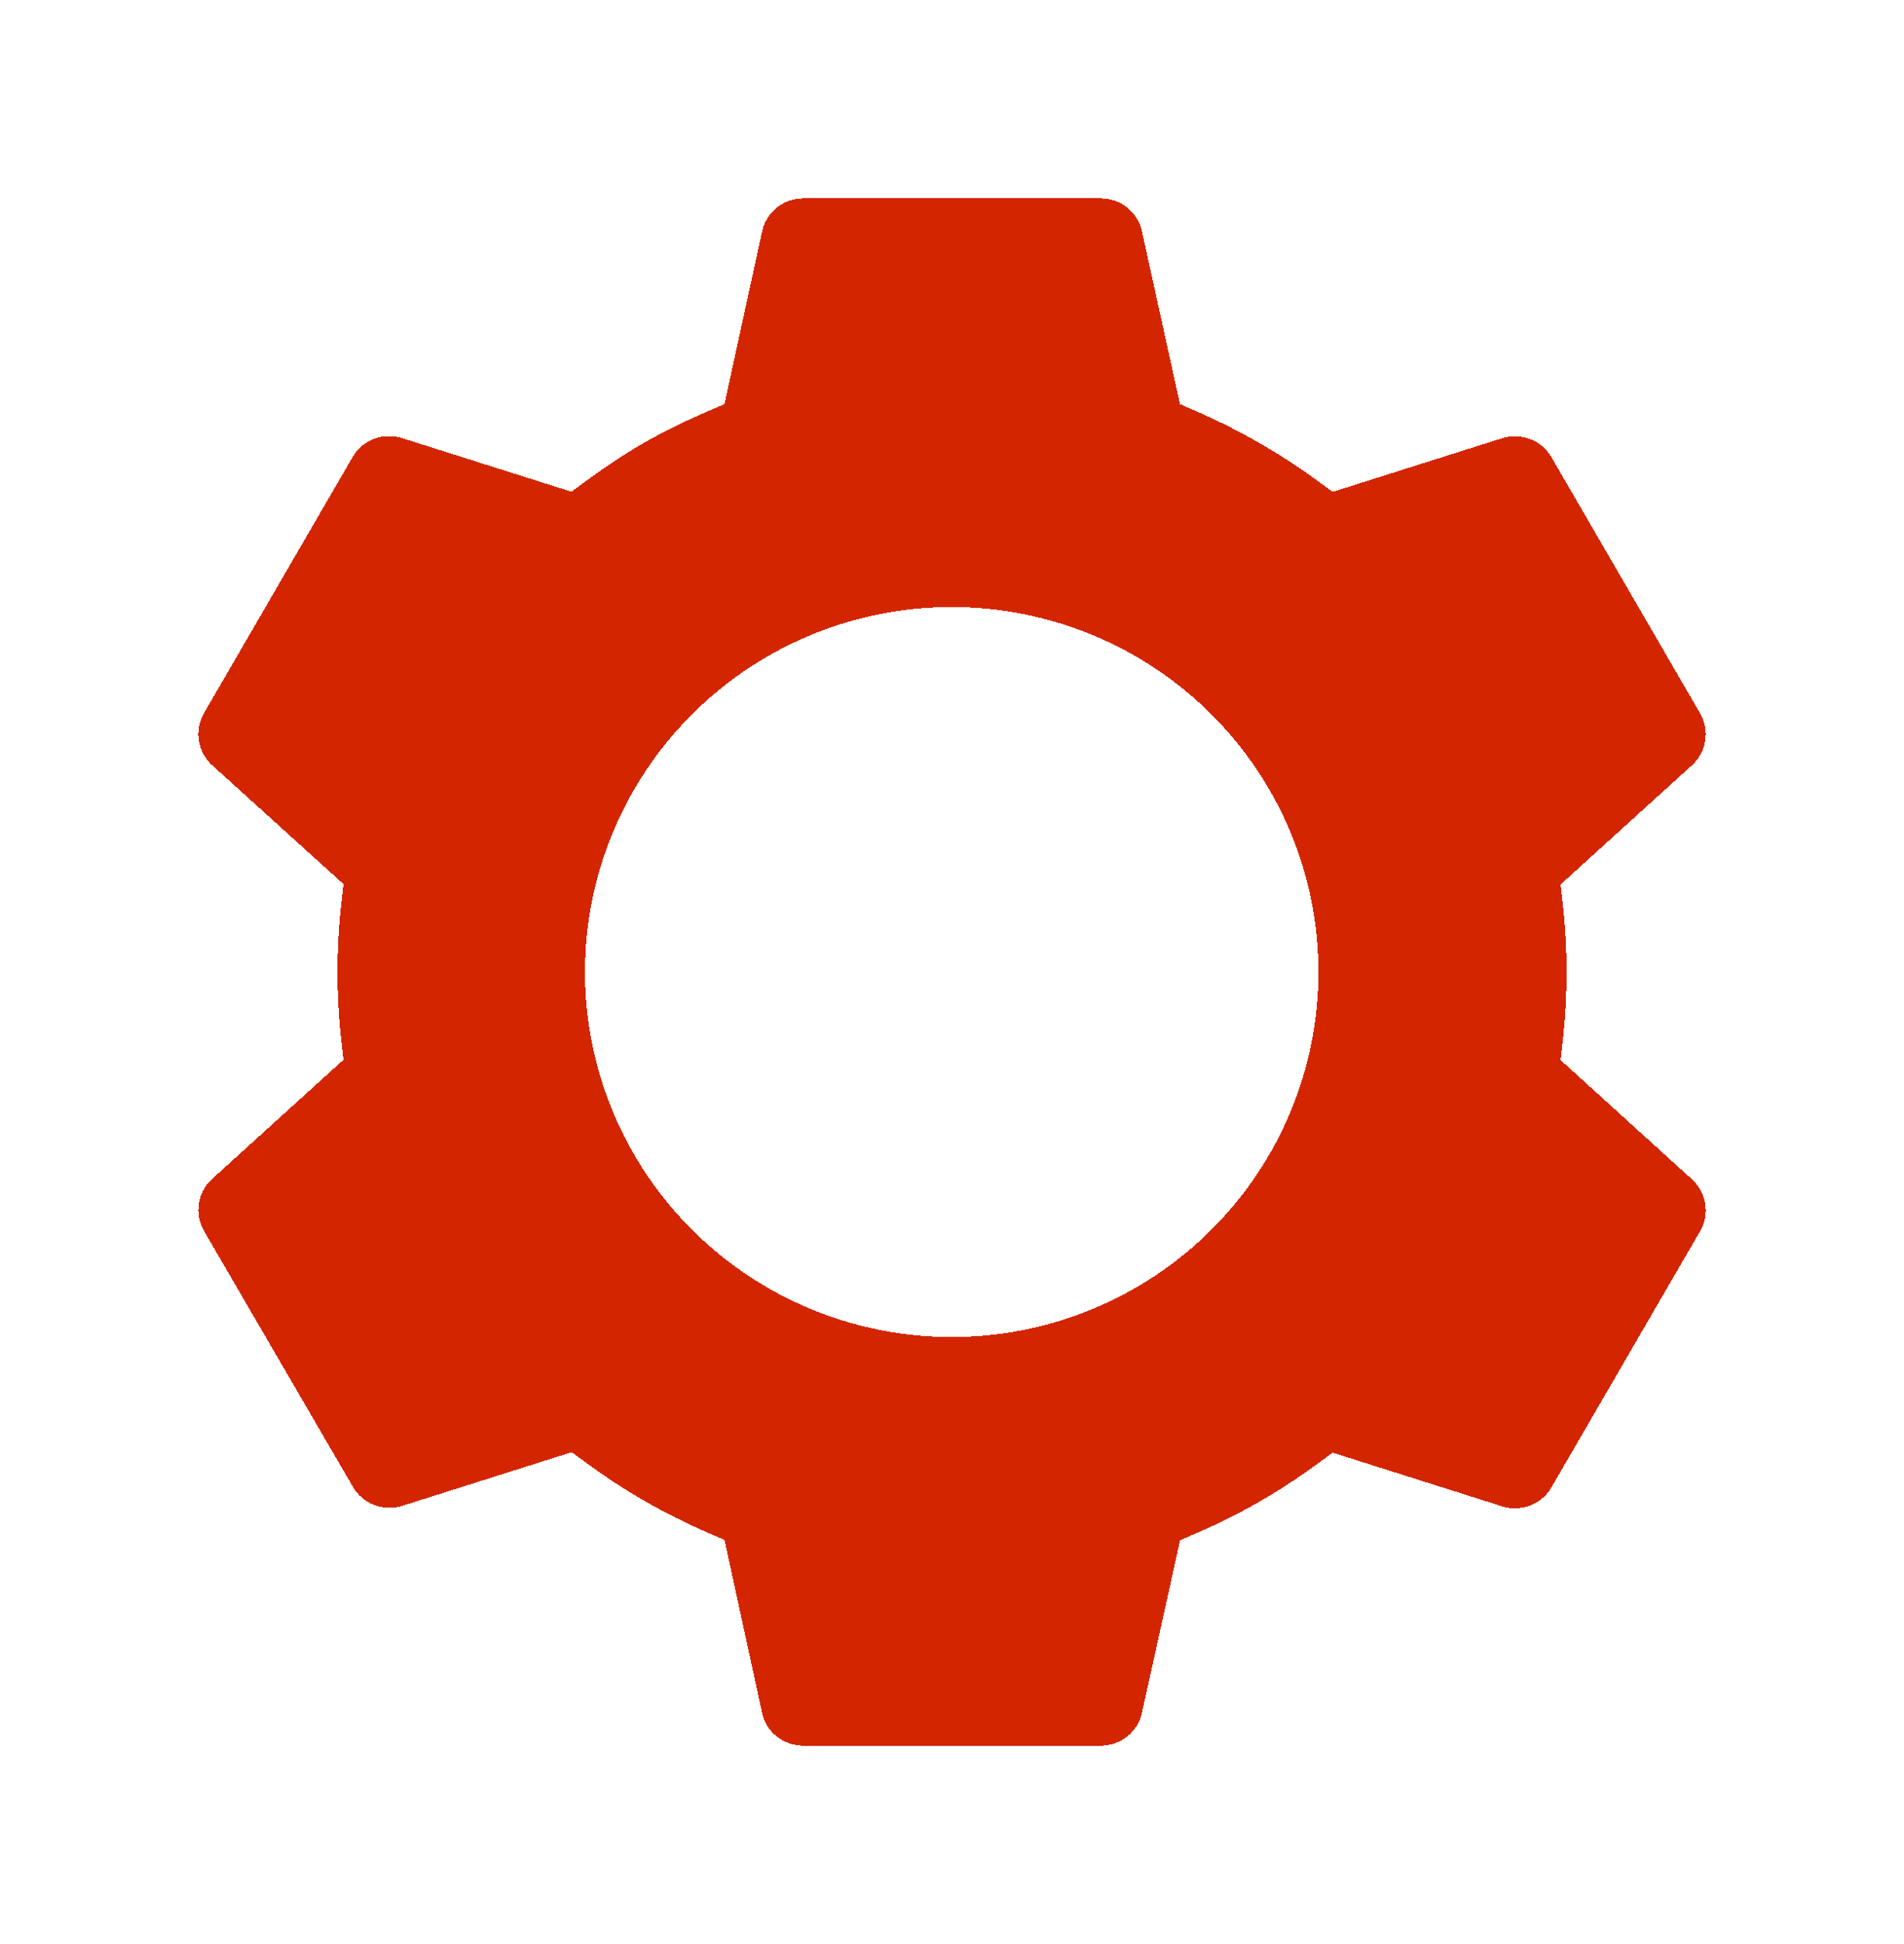 <svg width="48" height="49" viewBox="0 0 48 49" fill="none" xmlns="http://www.w3.org/2000/svg">
<g filter="url(#filter0_d_58_4229)">
<path fill="#D32600" d="M20.249 40H20.249C20.005 40 19.77 39.917 19.581 39.766C19.393 39.616 19.263 39.407 19.212 39.175C19.212 39.174 19.212 39.174 19.212 39.174L18.373 35.314L18.265 34.814L17.795 34.61C16.744 34.151 15.747 33.579 14.823 32.901L14.414 32.602L13.93 32.755L10.143 33.954L10.143 33.954C9.911 34.028 9.661 34.02 9.434 33.933C9.207 33.846 9.018 33.684 8.898 33.477L8.897 33.476L5.141 27.022C5.14 27.021 5.14 27.02 5.139 27.019C5.021 26.811 4.977 26.57 5.013 26.335C5.05 26.099 5.167 25.882 5.345 25.718C5.345 25.718 5.345 25.718 5.346 25.717L8.28 23.055L8.659 22.712L8.602 22.204C8.477 21.07 8.477 19.926 8.602 18.792L8.659 18.283L8.28 17.94L5.345 15.284C5.345 15.284 5.345 15.284 5.344 15.283C5.166 15.12 5.05 14.902 5.013 14.666C4.976 14.431 5.02 14.189 5.139 13.981C5.14 13.98 5.14 13.979 5.14 13.979L8.89 7.519L8.89 7.519C9.01 7.312 9.199 7.15 9.425 7.063C9.652 6.976 9.903 6.968 10.134 7.042L10.135 7.042L13.922 8.241L14.406 8.394L14.815 8.094C15.289 7.747 15.78 7.424 16.284 7.132C16.774 6.859 17.277 6.611 17.791 6.39L18.264 6.187L18.373 5.684L19.214 1.827C19.214 1.827 19.214 1.827 19.214 1.827C19.265 1.595 19.395 1.385 19.583 1.234L18.967 0.466L19.583 1.234C19.771 1.083 20.006 1 20.25 1H27.752C27.995 1 28.23 1.083 28.419 1.234C28.607 1.385 28.736 1.595 28.788 1.827L28.788 1.828L29.637 5.688L29.746 6.184L30.21 6.389C30.756 6.629 31.287 6.897 31.799 7.195L31.803 7.197C32.279 7.471 32.742 7.773 33.188 8.099L33.597 8.398L34.08 8.245L37.868 7.046C37.868 7.046 37.868 7.046 37.868 7.046C38.1 6.973 38.35 6.981 38.576 7.068C38.803 7.155 38.991 7.316 39.111 7.523L42.861 13.982C42.861 13.983 42.861 13.983 42.861 13.984C43.105 14.411 43.021 14.952 42.657 15.286C42.656 15.286 42.656 15.286 42.656 15.287L39.721 17.949L39.343 18.292L39.399 18.8C39.524 19.934 39.524 21.078 39.399 22.212L39.343 22.72L39.721 23.063L42.654 25.725C42.655 25.725 42.656 25.726 42.656 25.726C43.022 26.063 43.105 26.602 42.862 27.028C42.861 27.029 42.861 27.029 42.861 27.03L39.111 33.489L39.111 33.489C38.991 33.697 38.803 33.858 38.576 33.945C38.349 34.032 38.099 34.04 37.867 33.967L37.867 33.966L34.08 32.767L33.596 32.614L33.187 32.914C32.264 33.59 31.267 34.163 30.216 34.62L29.749 34.823L29.639 35.321L28.788 39.173L28.788 39.174C28.736 39.406 28.607 39.615 28.419 39.766C28.23 39.917 27.995 40 27.752 40H20.249ZM23.992 11.3C21.542 11.3 19.191 12.268 17.457 13.993C15.722 15.718 14.747 18.058 14.747 20.5C14.747 22.942 15.722 25.282 17.457 27.007C19.191 28.732 21.542 29.7 23.992 29.7C26.443 29.7 28.794 28.732 30.528 27.007C32.263 25.282 33.238 22.942 33.238 20.5C33.238 18.058 32.263 15.718 30.528 13.993C28.794 12.268 26.443 11.3 23.992 11.3Z" stroke="#8A8A8A" stroke-width="0" shape-rendering="crispEdges"/>
</g>
<defs>
<filter id="filter0_d_58_4229" x="0" y="0" width="48" height="49" filterUnits="userSpaceOnUse" color-interpolation-filters="sRGB">
<feFlood flood-opacity="0" result="BackgroundImageFix"/>
<feColorMatrix in="SourceAlpha" type="matrix" values="0 0 0 0 0 0 0 0 0 0 0 0 0 0 0 0 0 0 127 0" result="hardAlpha"/>
<feOffset dy="4"/>
<feGaussianBlur stdDeviation="2"/>
<feComposite in2="hardAlpha" operator="out"/>
<feColorMatrix type="matrix" values="0 0 0 0 0 0 0 0 0 0 0 0 0 0 0 0 0 0 0.25 0"/>
<feBlend mode="normal" in2="BackgroundImageFix" result="effect1_dropShadow_58_4229"/>
<feBlend mode="normal" in="SourceGraphic" in2="effect1_dropShadow_58_4229" result="shape"/>
</filter>
</defs>
</svg>
